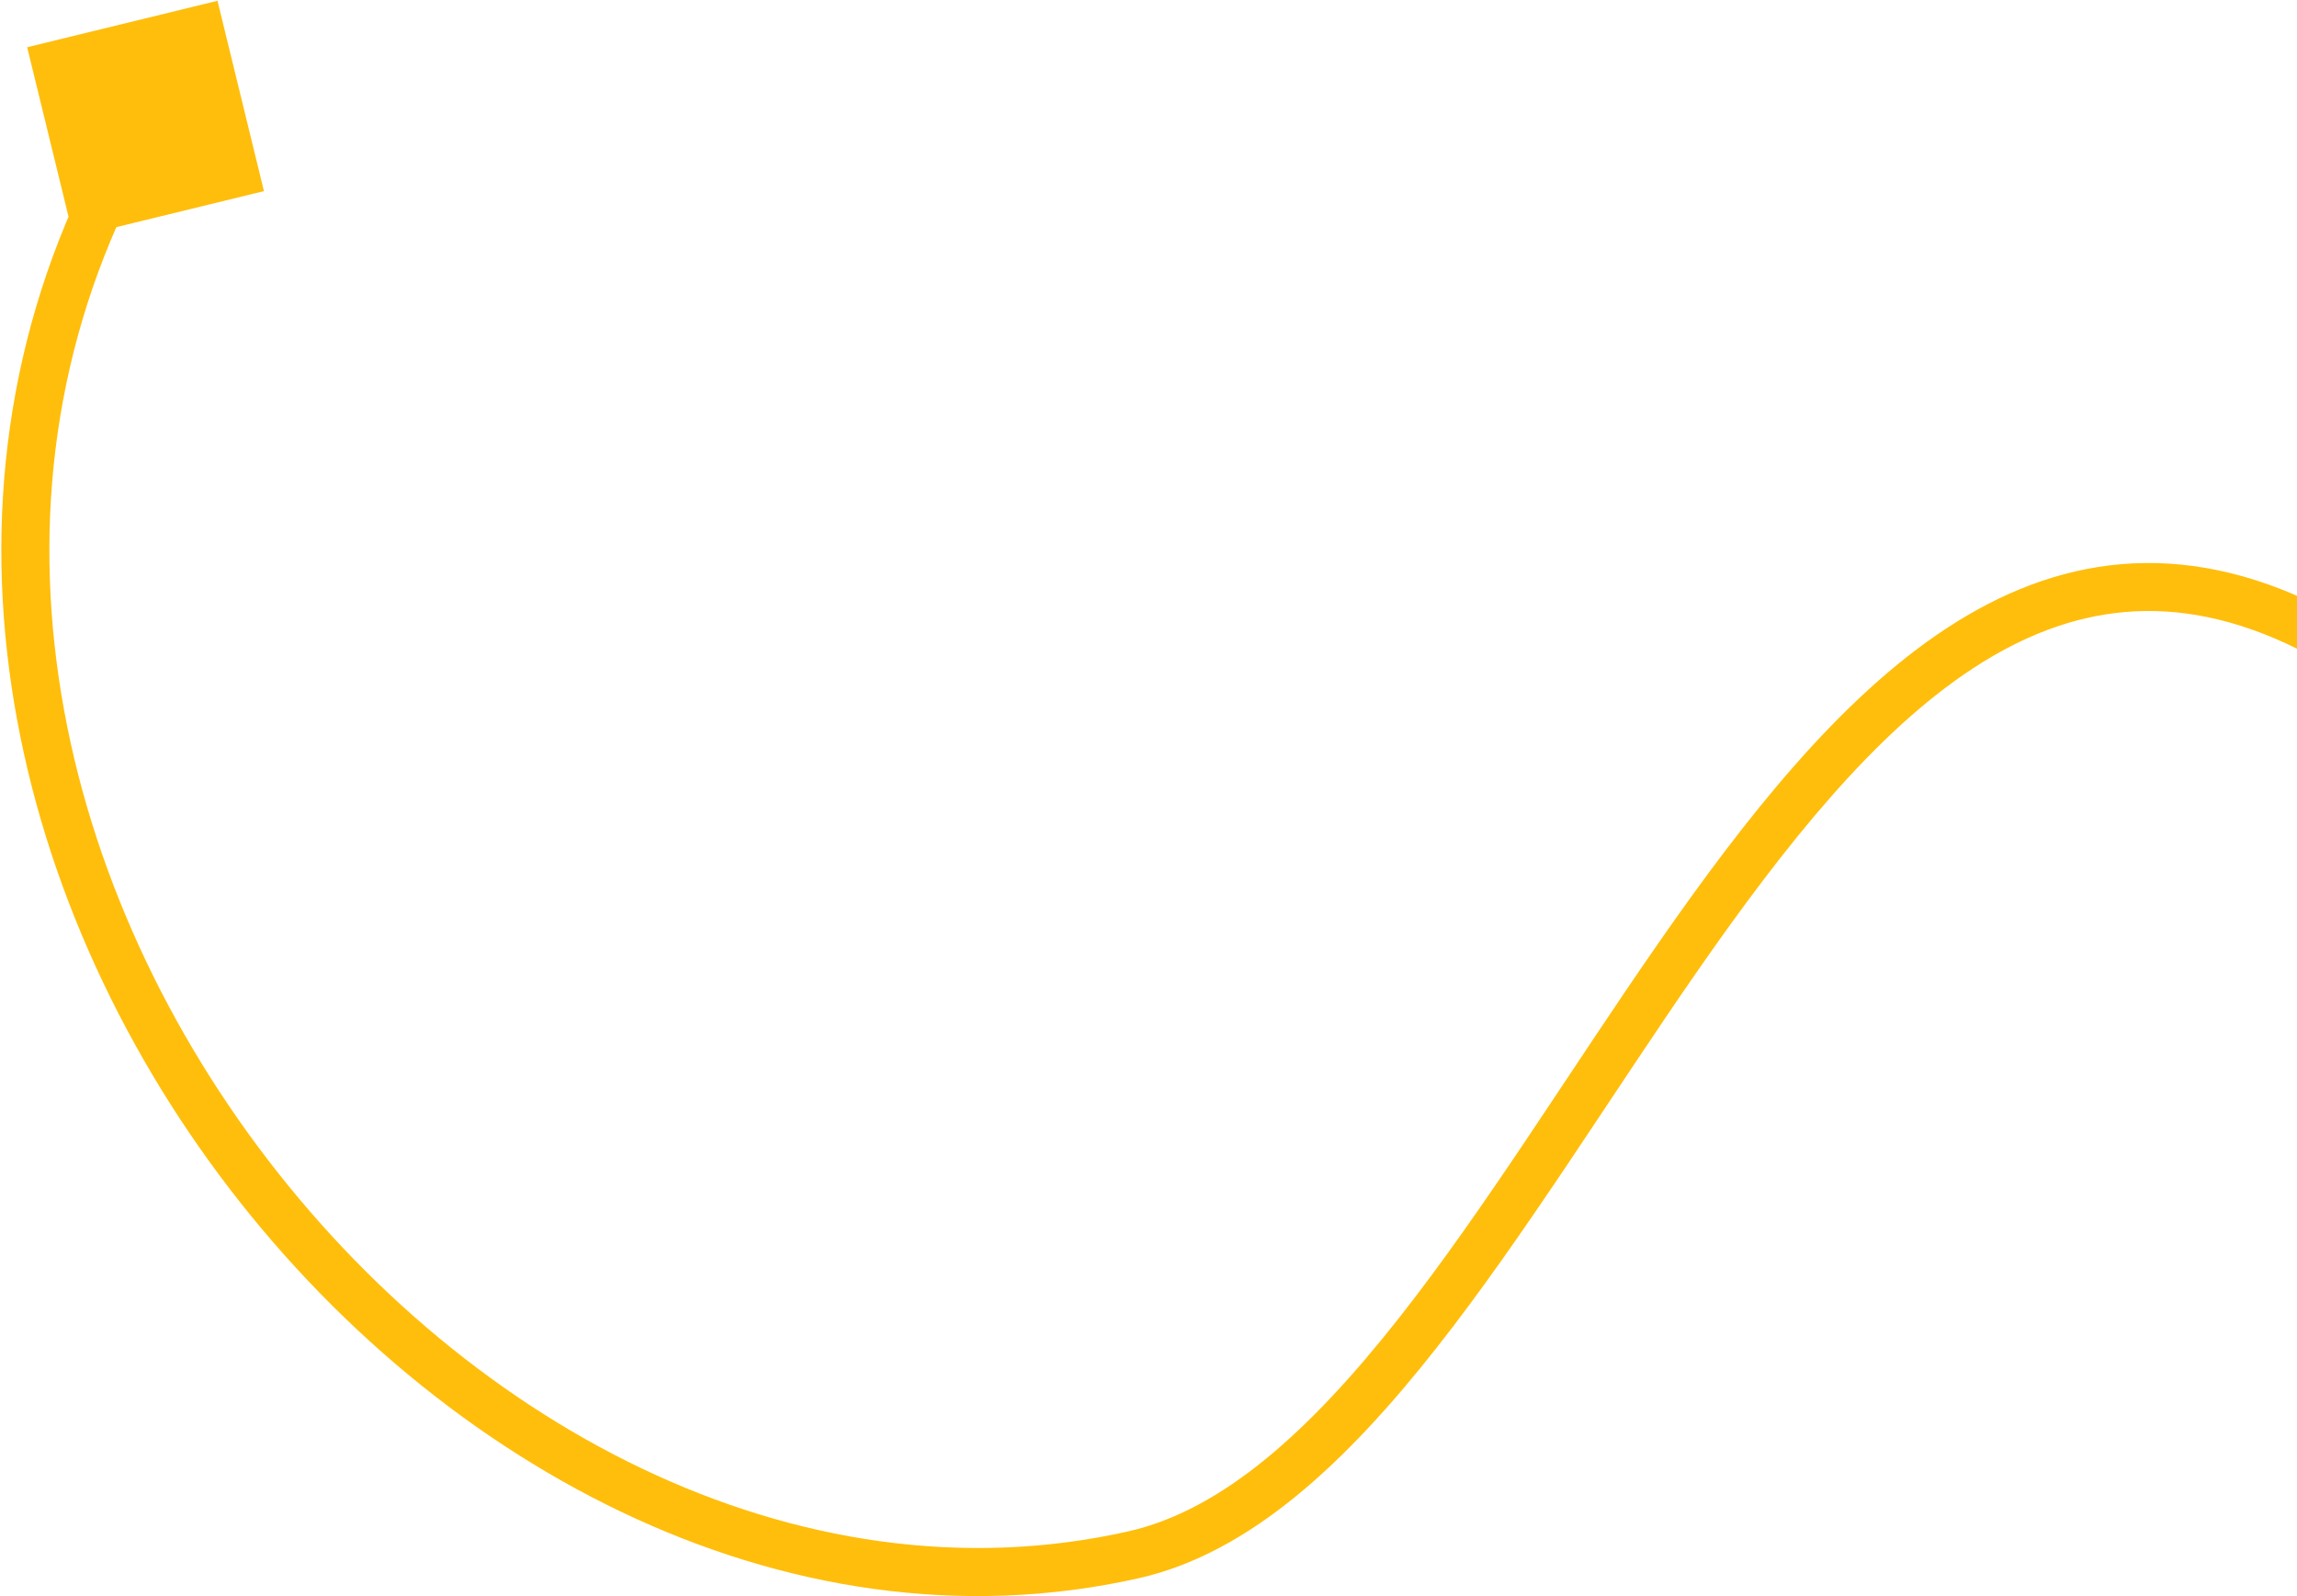<svg viewBox="0 0 1436 998" fill="none" xmlns="http://www.w3.org/2000/svg">
    <path d="M1436.82 405.929C1444.23 409.62 1453.24 406.6 1456.93 399.184C1460.62 391.768 1457.6 382.763 1450.18 379.072L1436.82 405.929ZM708.5 972.002L705.212 957.367L708.5 972.002ZM135.971 0.49L16.989 29.531L46.03 148.513L165.012 119.472L135.971 0.49ZM1450.18 379.072C1406.6 357.381 1365.35 349.343 1326.09 352.695C1286.9 356.041 1250.7 370.643 1217.01 392.706C1150.13 436.499 1091.48 510.852 1036.49 589.995C980.758 670.212 929.042 754.874 874.213 824.415C819.304 894.057 764.501 944.046 705.212 957.367L711.788 986.637C781.999 970.862 842.383 913.24 897.771 842.989C953.239 772.637 1006.93 685.123 1061.13 607.113C1116.08 528.031 1171.9 458.107 1233.44 417.804C1263.96 397.82 1295.46 385.419 1328.64 382.587C1361.74 379.761 1397.52 386.37 1436.82 405.929L1450.18 379.072ZM705.212 957.367C498.135 1003.89 285.385 889.064 155.041 708.351C24.892 527.908 -19.963 286.011 103.82 82.29L78.181 66.712C-53.536 283.491 -4.391 538.593 130.71 725.901C265.615 912.938 489.365 1036.61 711.788 986.637L705.212 957.367Z" fill="#FFBE0B"/>
</svg>
